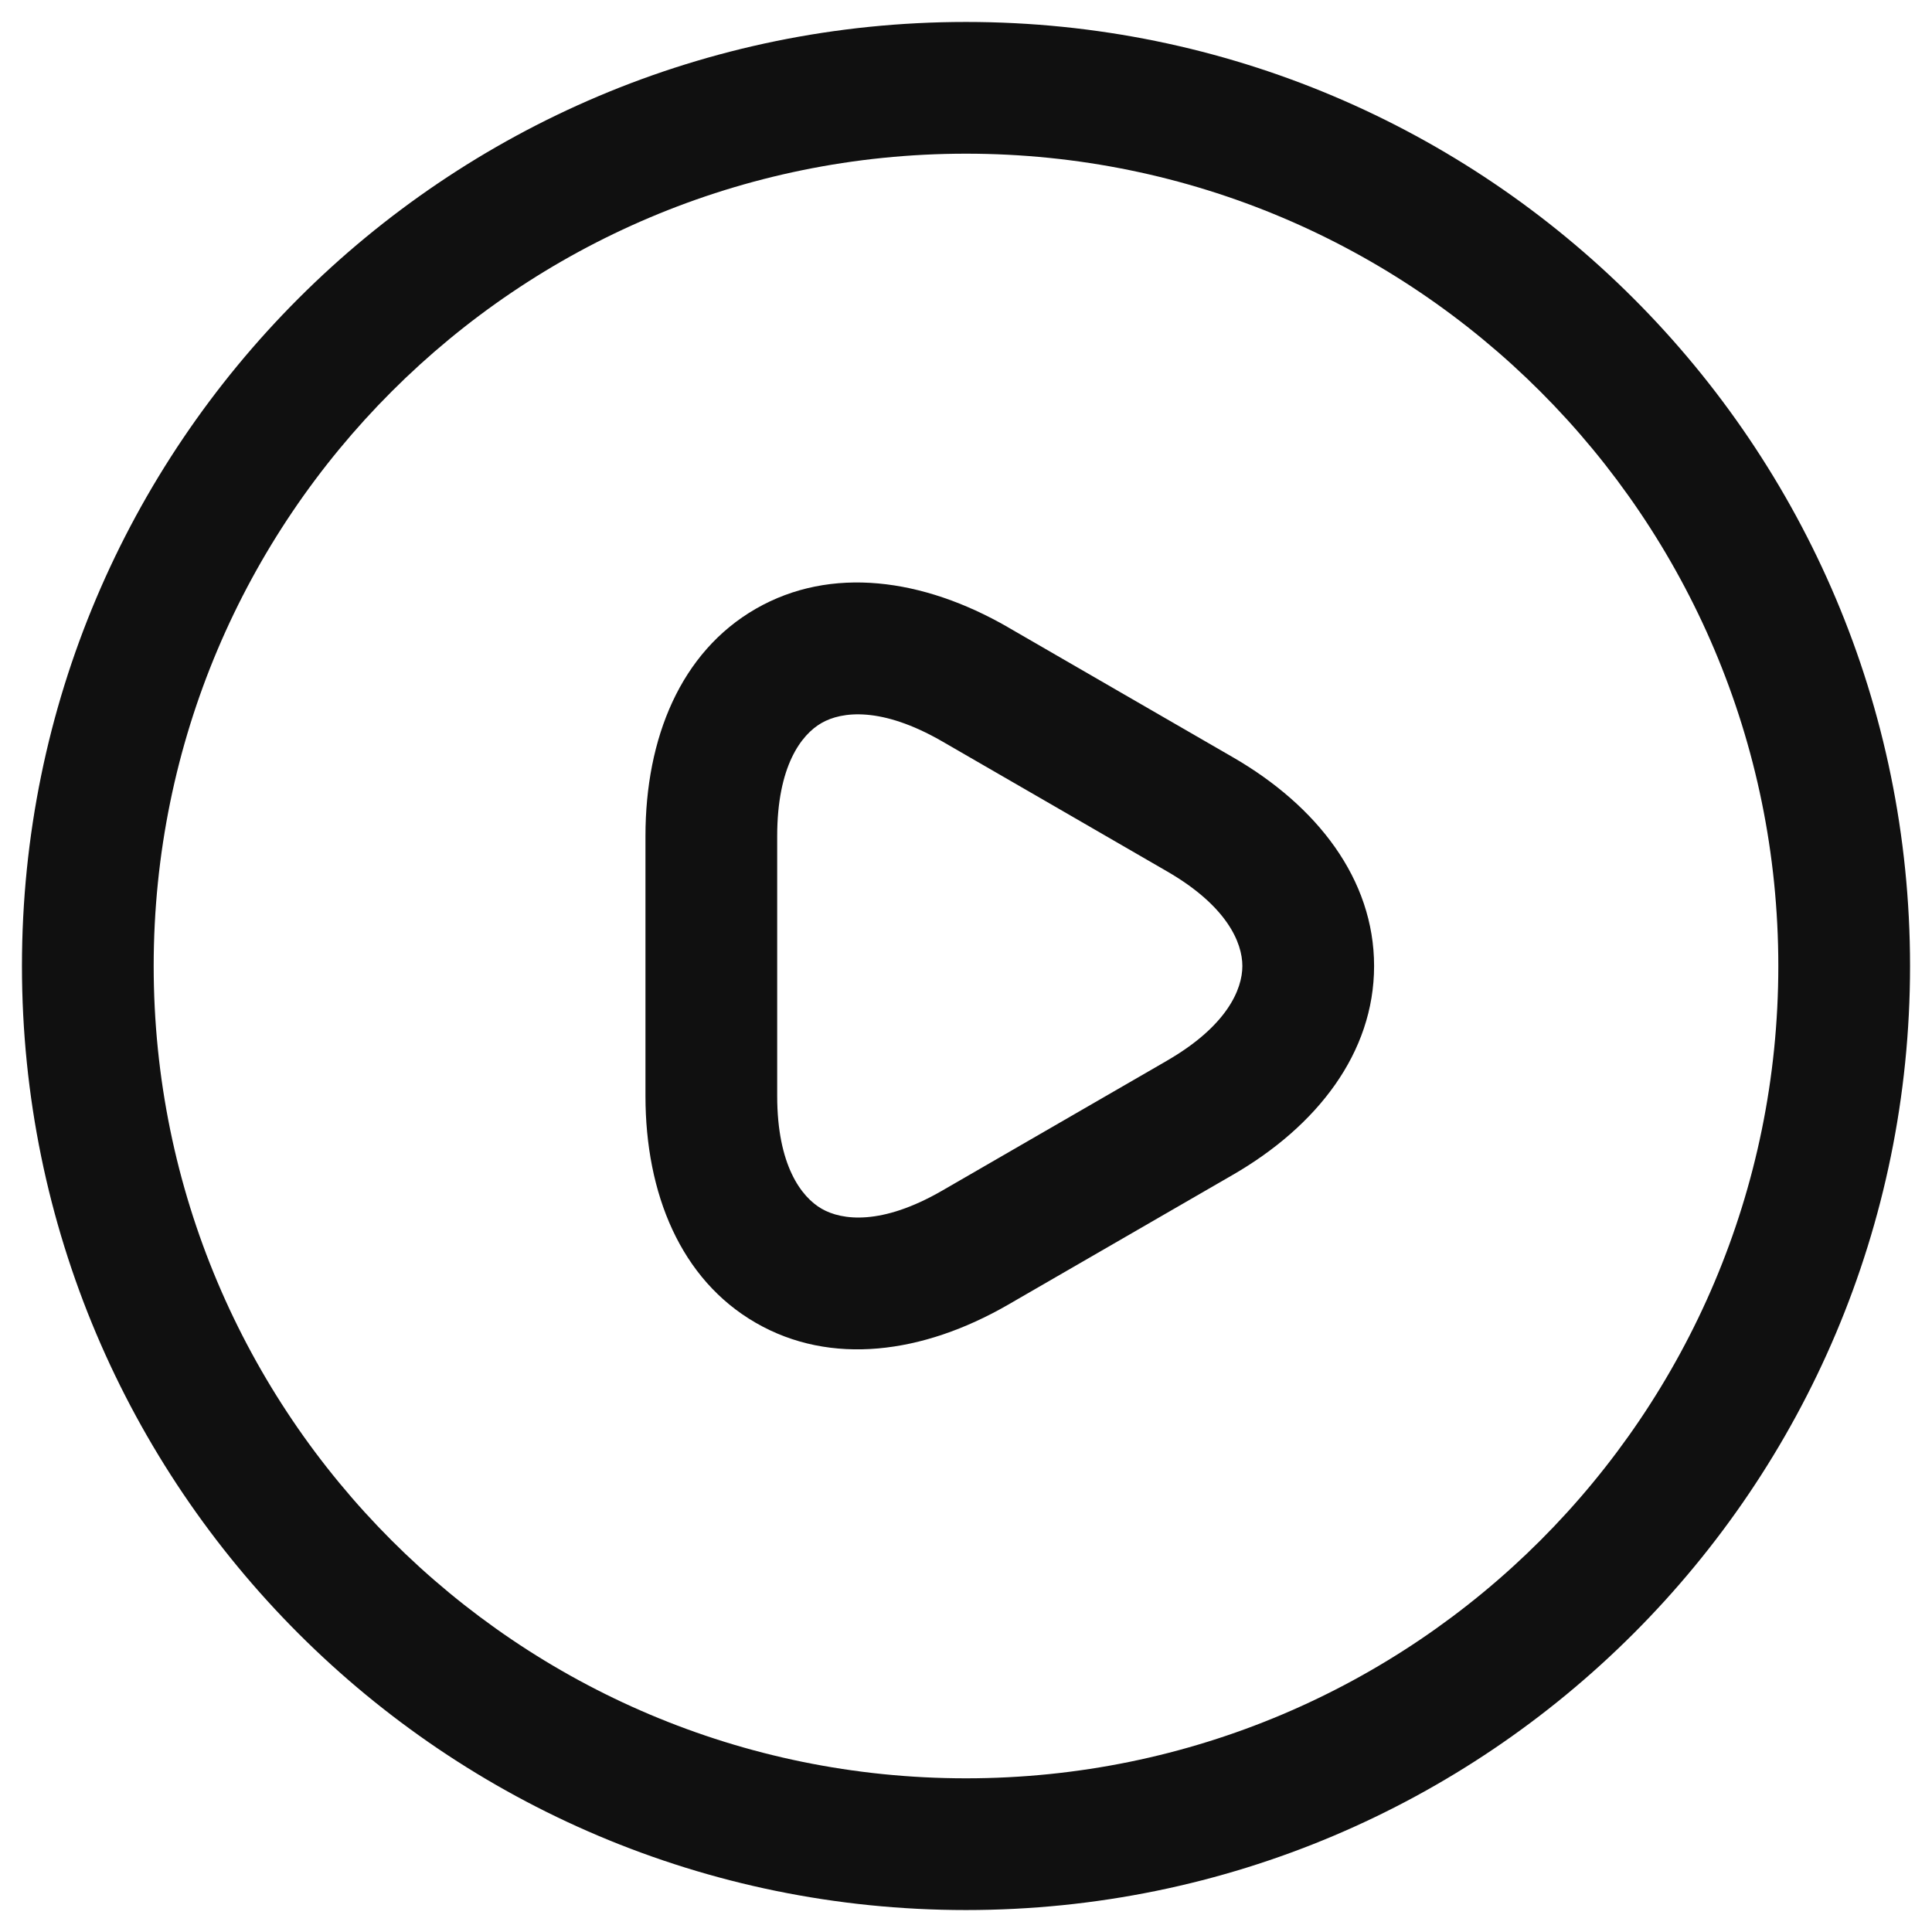 <svg width="22" height="22" viewBox="0 0 22 22" fill="none" xmlns="http://www.w3.org/2000/svg">
<path fill-rule="evenodd" clip-rule="evenodd" d="M9.355 8.233C9.124 8.365 8.85 8.725 8.85 9.52V12.48C8.85 13.268 9.124 13.63 9.356 13.764C9.588 13.898 10.04 13.955 10.725 13.56C10.725 13.56 10.725 13.56 10.725 13.56L13.284 12.081L13.285 12.08C13.971 11.685 14.147 11.267 14.147 11C14.147 10.733 13.971 10.315 13.285 9.92L12.004 9.179L10.725 8.44C10.725 8.44 10.726 8.44 10.725 8.44C10.038 8.045 9.586 8.1 9.355 8.233ZM8.607 6.932C9.463 6.44 10.511 6.586 11.474 7.14L11.475 7.141L12.755 7.881L14.034 8.62C14.034 8.62 14.034 8.62 14.034 8.62C14.998 9.175 15.647 10.012 15.647 11C15.647 11.988 14.999 12.824 14.035 13.38C14.034 13.38 14.035 13.379 14.035 13.38L11.474 14.86C10.509 15.415 9.461 15.557 8.606 15.063C7.751 14.57 7.35 13.592 7.35 12.48V9.52C7.35 8.405 7.75 7.425 8.607 6.932Z" fill="#101010"/>
<path fill-rule="evenodd" clip-rule="evenodd" d="M11 1.75C5.891 1.75 1.75 5.891 1.75 11C1.75 16.109 5.891 20.25 11 20.25C16.109 20.25 20.25 16.109 20.25 11C20.25 5.891 16.109 1.75 11 1.75ZM0.25 11C0.25 5.063 5.063 0.25 11 0.25C16.937 0.25 21.75 5.063 21.75 11C21.75 16.937 16.937 21.75 11 21.75C5.063 21.75 0.25 16.937 0.25 11Z" fill="#101010"/>
</svg>
